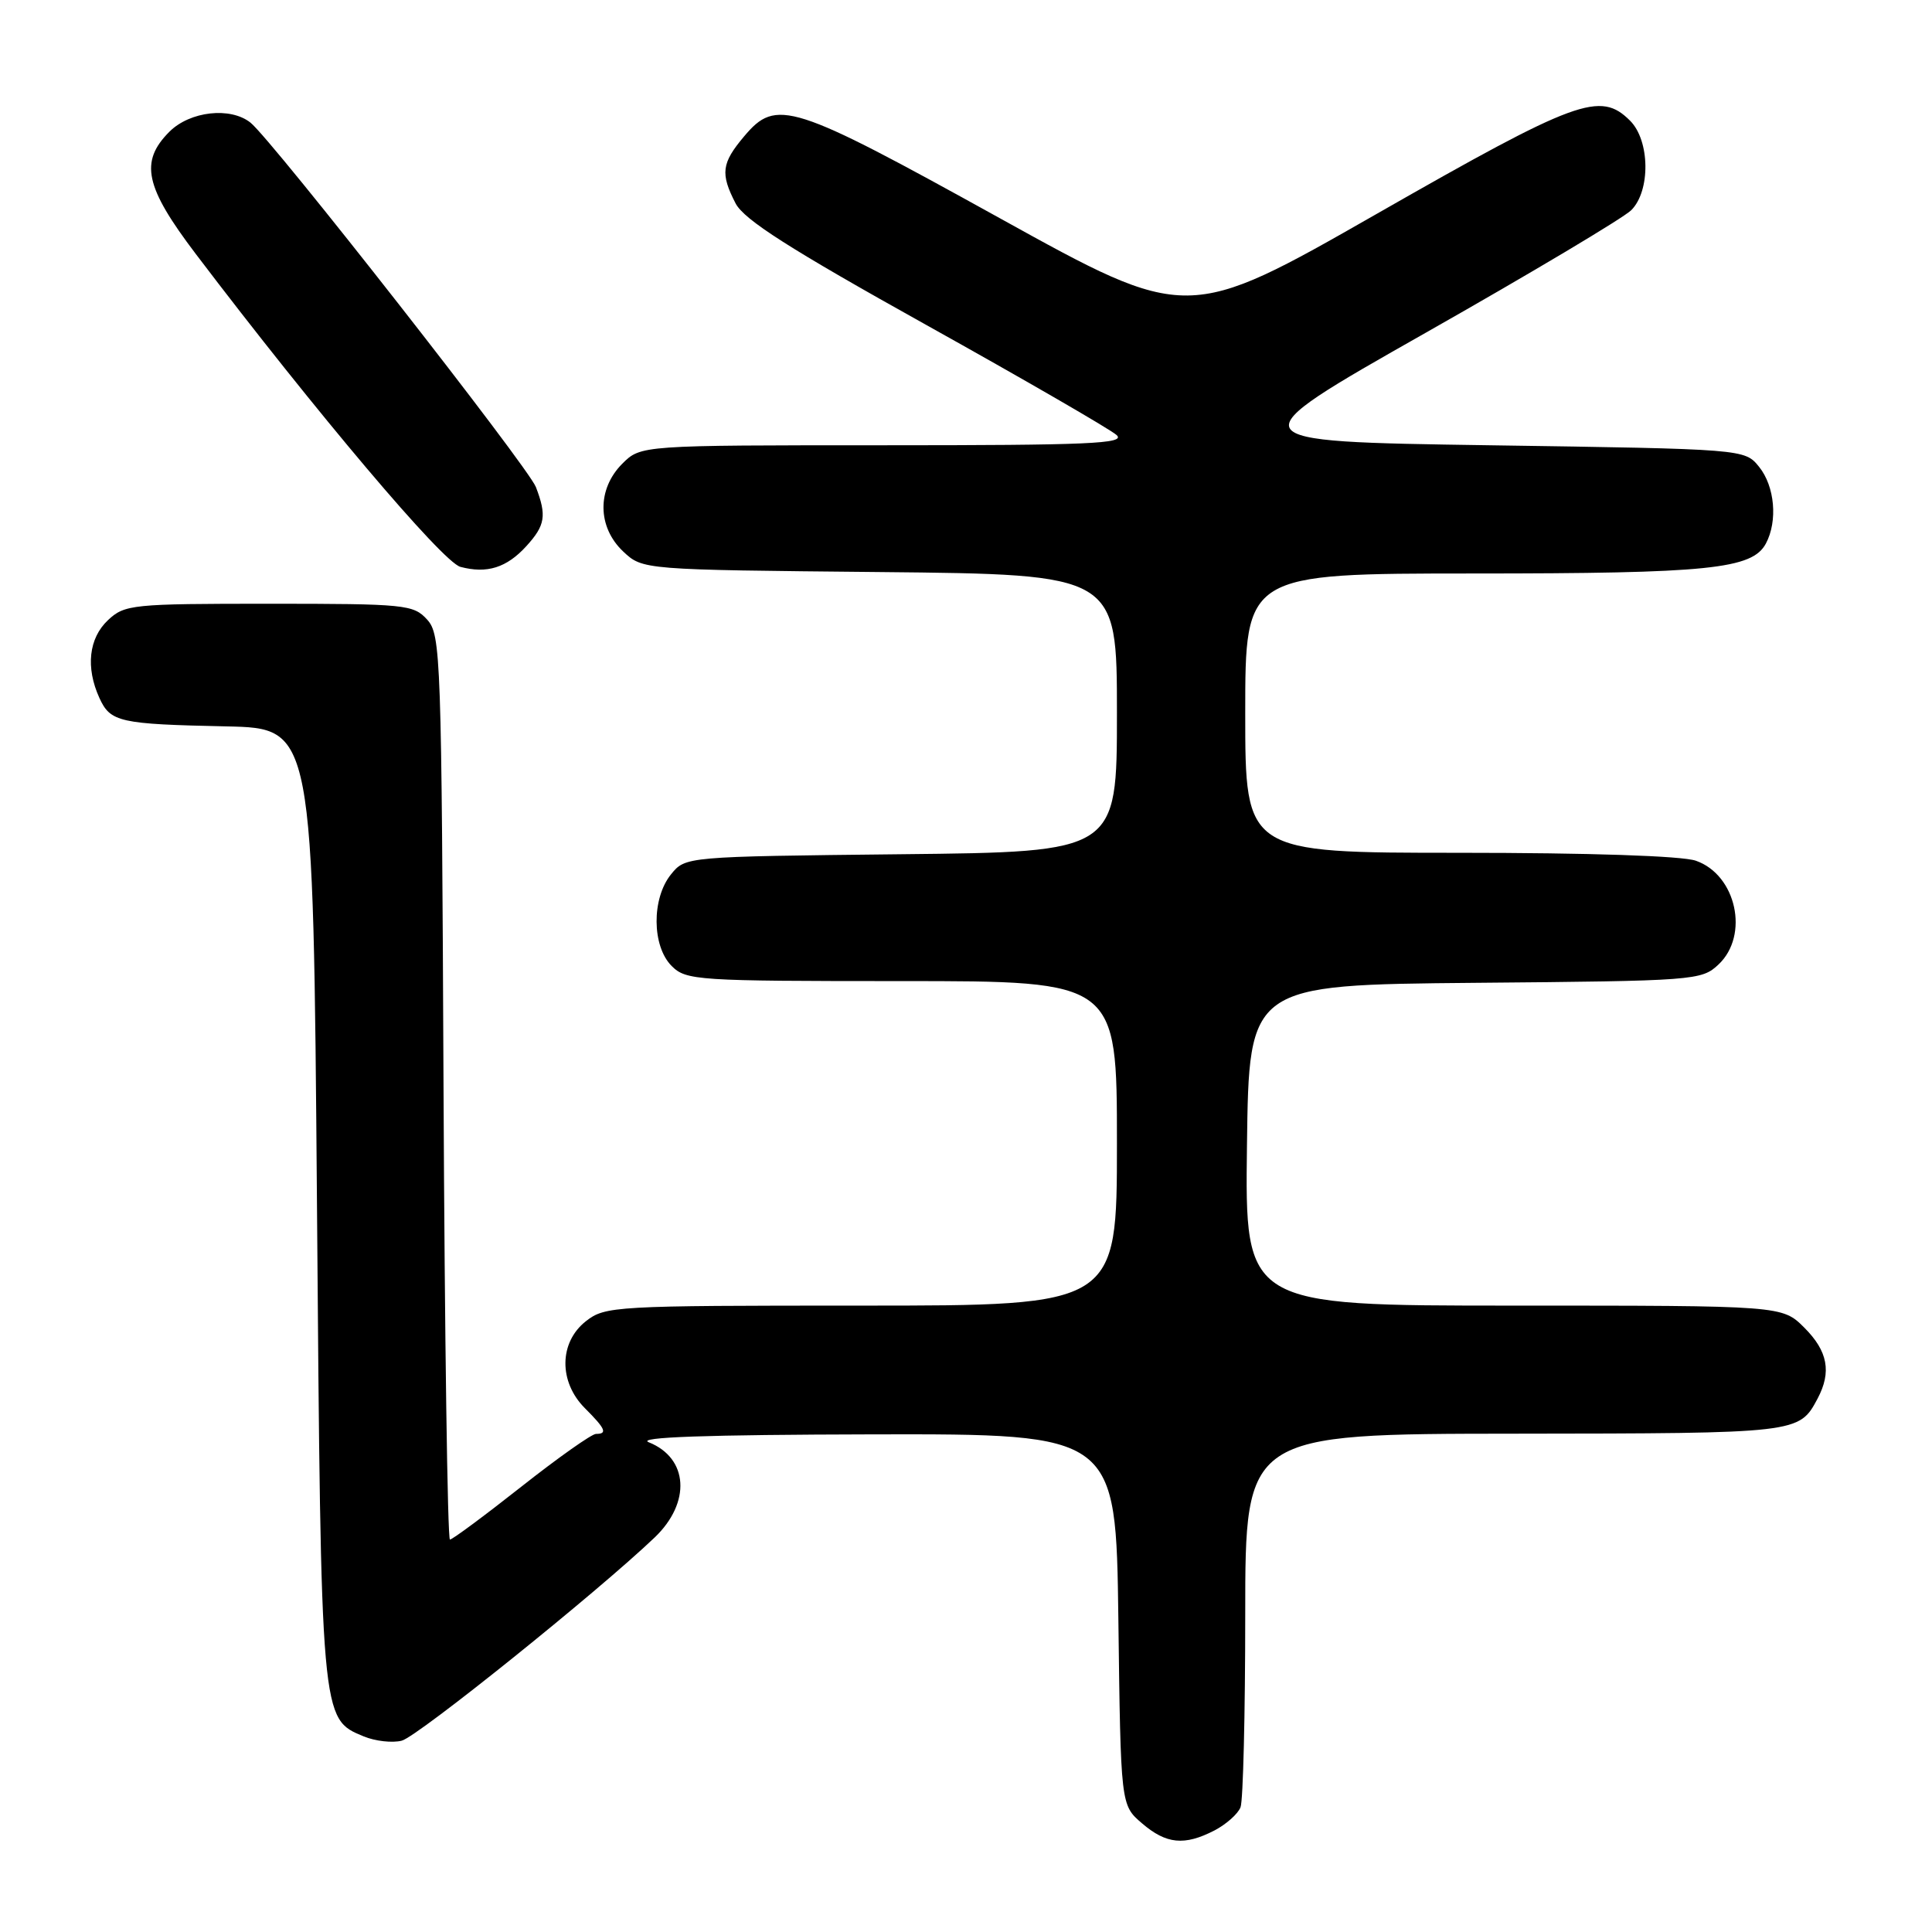 <?xml version="1.0" encoding="UTF-8" standalone="no"?>
<!DOCTYPE svg PUBLIC "-//W3C//DTD SVG 1.1//EN" "http://www.w3.org/Graphics/SVG/1.1/DTD/svg11.dtd" >
<svg xmlns="http://www.w3.org/2000/svg" xmlns:xlink="http://www.w3.org/1999/xlink" version="1.1" viewBox="0 0 256 256">
 <g >
 <path fill="currentColor"
d=" M 160.93 242.54 C 162.48 241.73 164.04 240.35 164.38 239.46 C 164.72 238.56 165.00 227.07 165.00 213.92 C 165.00 190.00 165.00 190.00 200.75 189.97 C 238.37 189.93 238.38 189.93 240.84 185.32 C 242.71 181.79 242.20 179.04 239.08 175.92 C 236.15 173.00 236.15 173.00 200.56 173.00 C 164.96 173.00 164.96 173.00 165.23 151.75 C 165.50 130.50 165.50 130.50 195.45 130.23 C 224.58 129.98 225.47 129.91 227.70 127.81 C 231.83 123.94 230.08 115.92 224.71 114.05 C 222.88 113.41 210.57 113.00 193.35 113.00 C 165.00 113.00 165.00 113.00 165.00 94.50 C 165.00 76.00 165.00 76.00 195.25 75.99 C 226.48 75.99 232.18 75.40 233.99 72.02 C 235.58 69.04 235.17 64.44 233.09 61.86 C 231.18 59.50 231.18 59.50 197.34 59.00 C 163.50 58.50 163.50 58.50 188.90 44.10 C 202.87 36.18 215.13 28.87 216.15 27.85 C 218.72 25.28 218.63 18.63 216.00 16.00 C 212.04 12.04 208.99 13.16 182.42 28.34 C 157.33 42.67 157.33 42.67 132.42 28.88 C 104.83 13.61 102.88 12.98 98.59 18.08 C 95.61 21.62 95.43 23.00 97.47 26.95 C 98.60 29.12 104.61 32.96 122.72 43.05 C 135.80 50.34 147.16 56.91 147.96 57.65 C 149.20 58.79 144.30 59.00 117.17 59.00 C 84.91 59.00 84.91 59.00 82.45 61.45 C 79.09 64.82 79.14 69.84 82.58 73.08 C 85.16 75.50 85.16 75.50 116.58 75.80 C 148.00 76.11 148.00 76.11 148.00 94.50 C 148.00 112.89 148.00 112.89 119.41 113.19 C 90.82 113.50 90.82 113.50 88.91 115.86 C 86.33 119.05 86.37 125.37 89.00 128.00 C 90.91 129.91 92.33 130.00 119.50 130.00 C 148.00 130.00 148.00 130.00 148.00 151.50 C 148.00 173.00 148.00 173.00 114.13 173.00 C 81.39 173.00 80.18 173.07 77.63 175.07 C 74.07 177.87 74.01 183.10 77.50 186.59 C 80.24 189.33 80.53 190.00 78.97 190.00 C 78.41 190.00 73.95 193.15 69.07 197.00 C 64.19 200.85 59.94 204.00 59.62 204.00 C 59.30 204.00 58.92 177.05 58.77 144.10 C 58.51 86.82 58.42 84.12 56.60 82.10 C 54.79 80.11 53.73 80.00 35.66 80.00 C 17.50 80.00 16.52 80.10 14.31 82.17 C 11.76 84.57 11.33 88.44 13.17 92.48 C 14.63 95.69 15.82 95.95 30.00 96.25 C 41.50 96.50 41.50 96.50 42.00 159.50 C 42.54 228.11 42.51 227.73 48.19 230.08 C 49.71 230.71 51.98 230.97 53.23 230.65 C 55.32 230.13 79.20 210.93 86.75 203.72 C 91.59 199.09 91.22 193.21 85.97 191.11 C 84.26 190.43 93.46 190.11 115.69 190.06 C 147.87 190.00 147.87 190.00 148.19 214.59 C 148.50 239.18 148.50 239.18 151.31 241.59 C 154.53 244.36 156.94 244.60 160.93 242.54 Z  M 69.75 72.36 C 72.25 69.61 72.46 68.33 71.01 64.54 C 70.00 61.88 36.03 18.50 33.19 16.25 C 30.53 14.13 25.18 14.73 22.45 17.45 C 18.48 21.43 19.19 24.75 25.95 33.66 C 41.87 54.64 58.64 74.47 61.00 75.11 C 64.52 76.05 67.14 75.23 69.75 72.36 Z "/>
</g>
</svg>